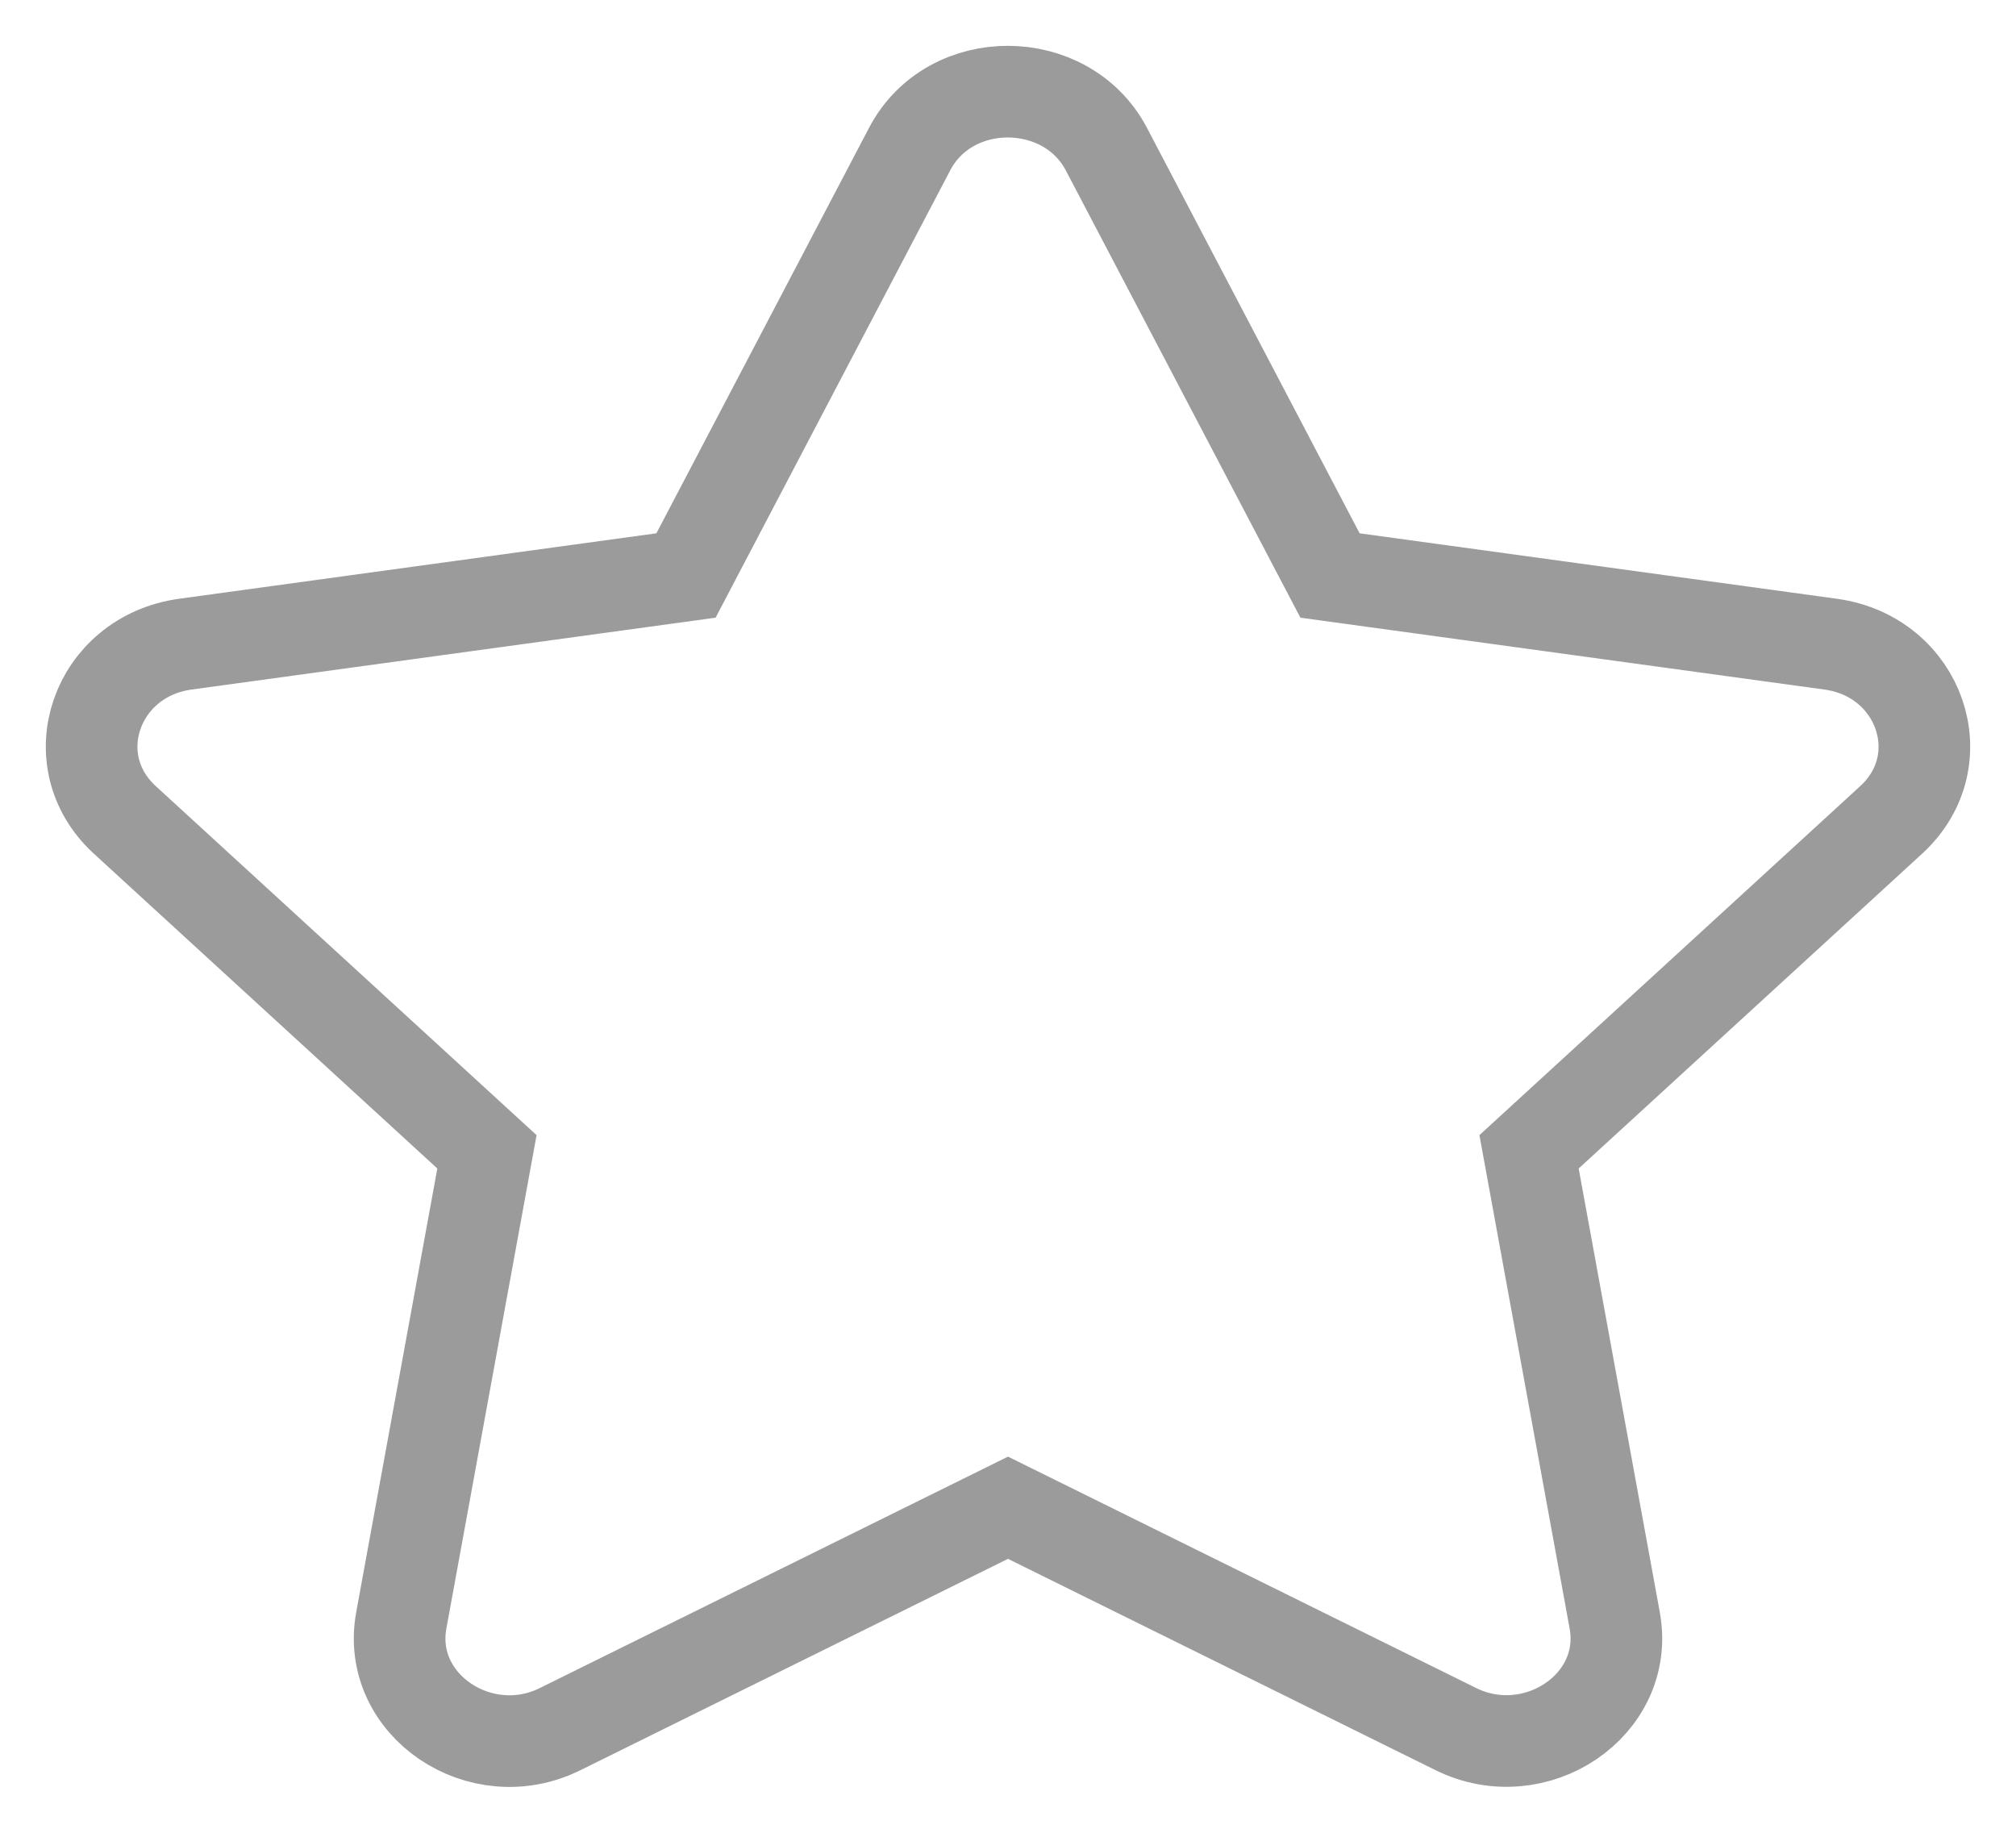 <svg width="22" height="20" viewBox="0 0 22 20" fill="none" xmlns="http://www.w3.org/2000/svg">
<path id="Vector" d="M9.927 1.626L7.486 6.28L2.024 7.029C1.045 7.163 0.652 8.298 1.363 8.948L5.314 12.569L4.379 17.683C4.211 18.608 5.247 19.3 6.114 18.868L11 16.453L15.886 18.868C16.753 19.297 17.789 18.608 17.621 17.683L16.686 12.569L20.637 8.948C21.348 8.298 20.955 7.163 19.976 7.029L14.514 6.28L12.073 1.626C11.636 0.797 10.368 0.786 9.927 1.626Z" stroke="#9B9B9B"/>
</svg>
